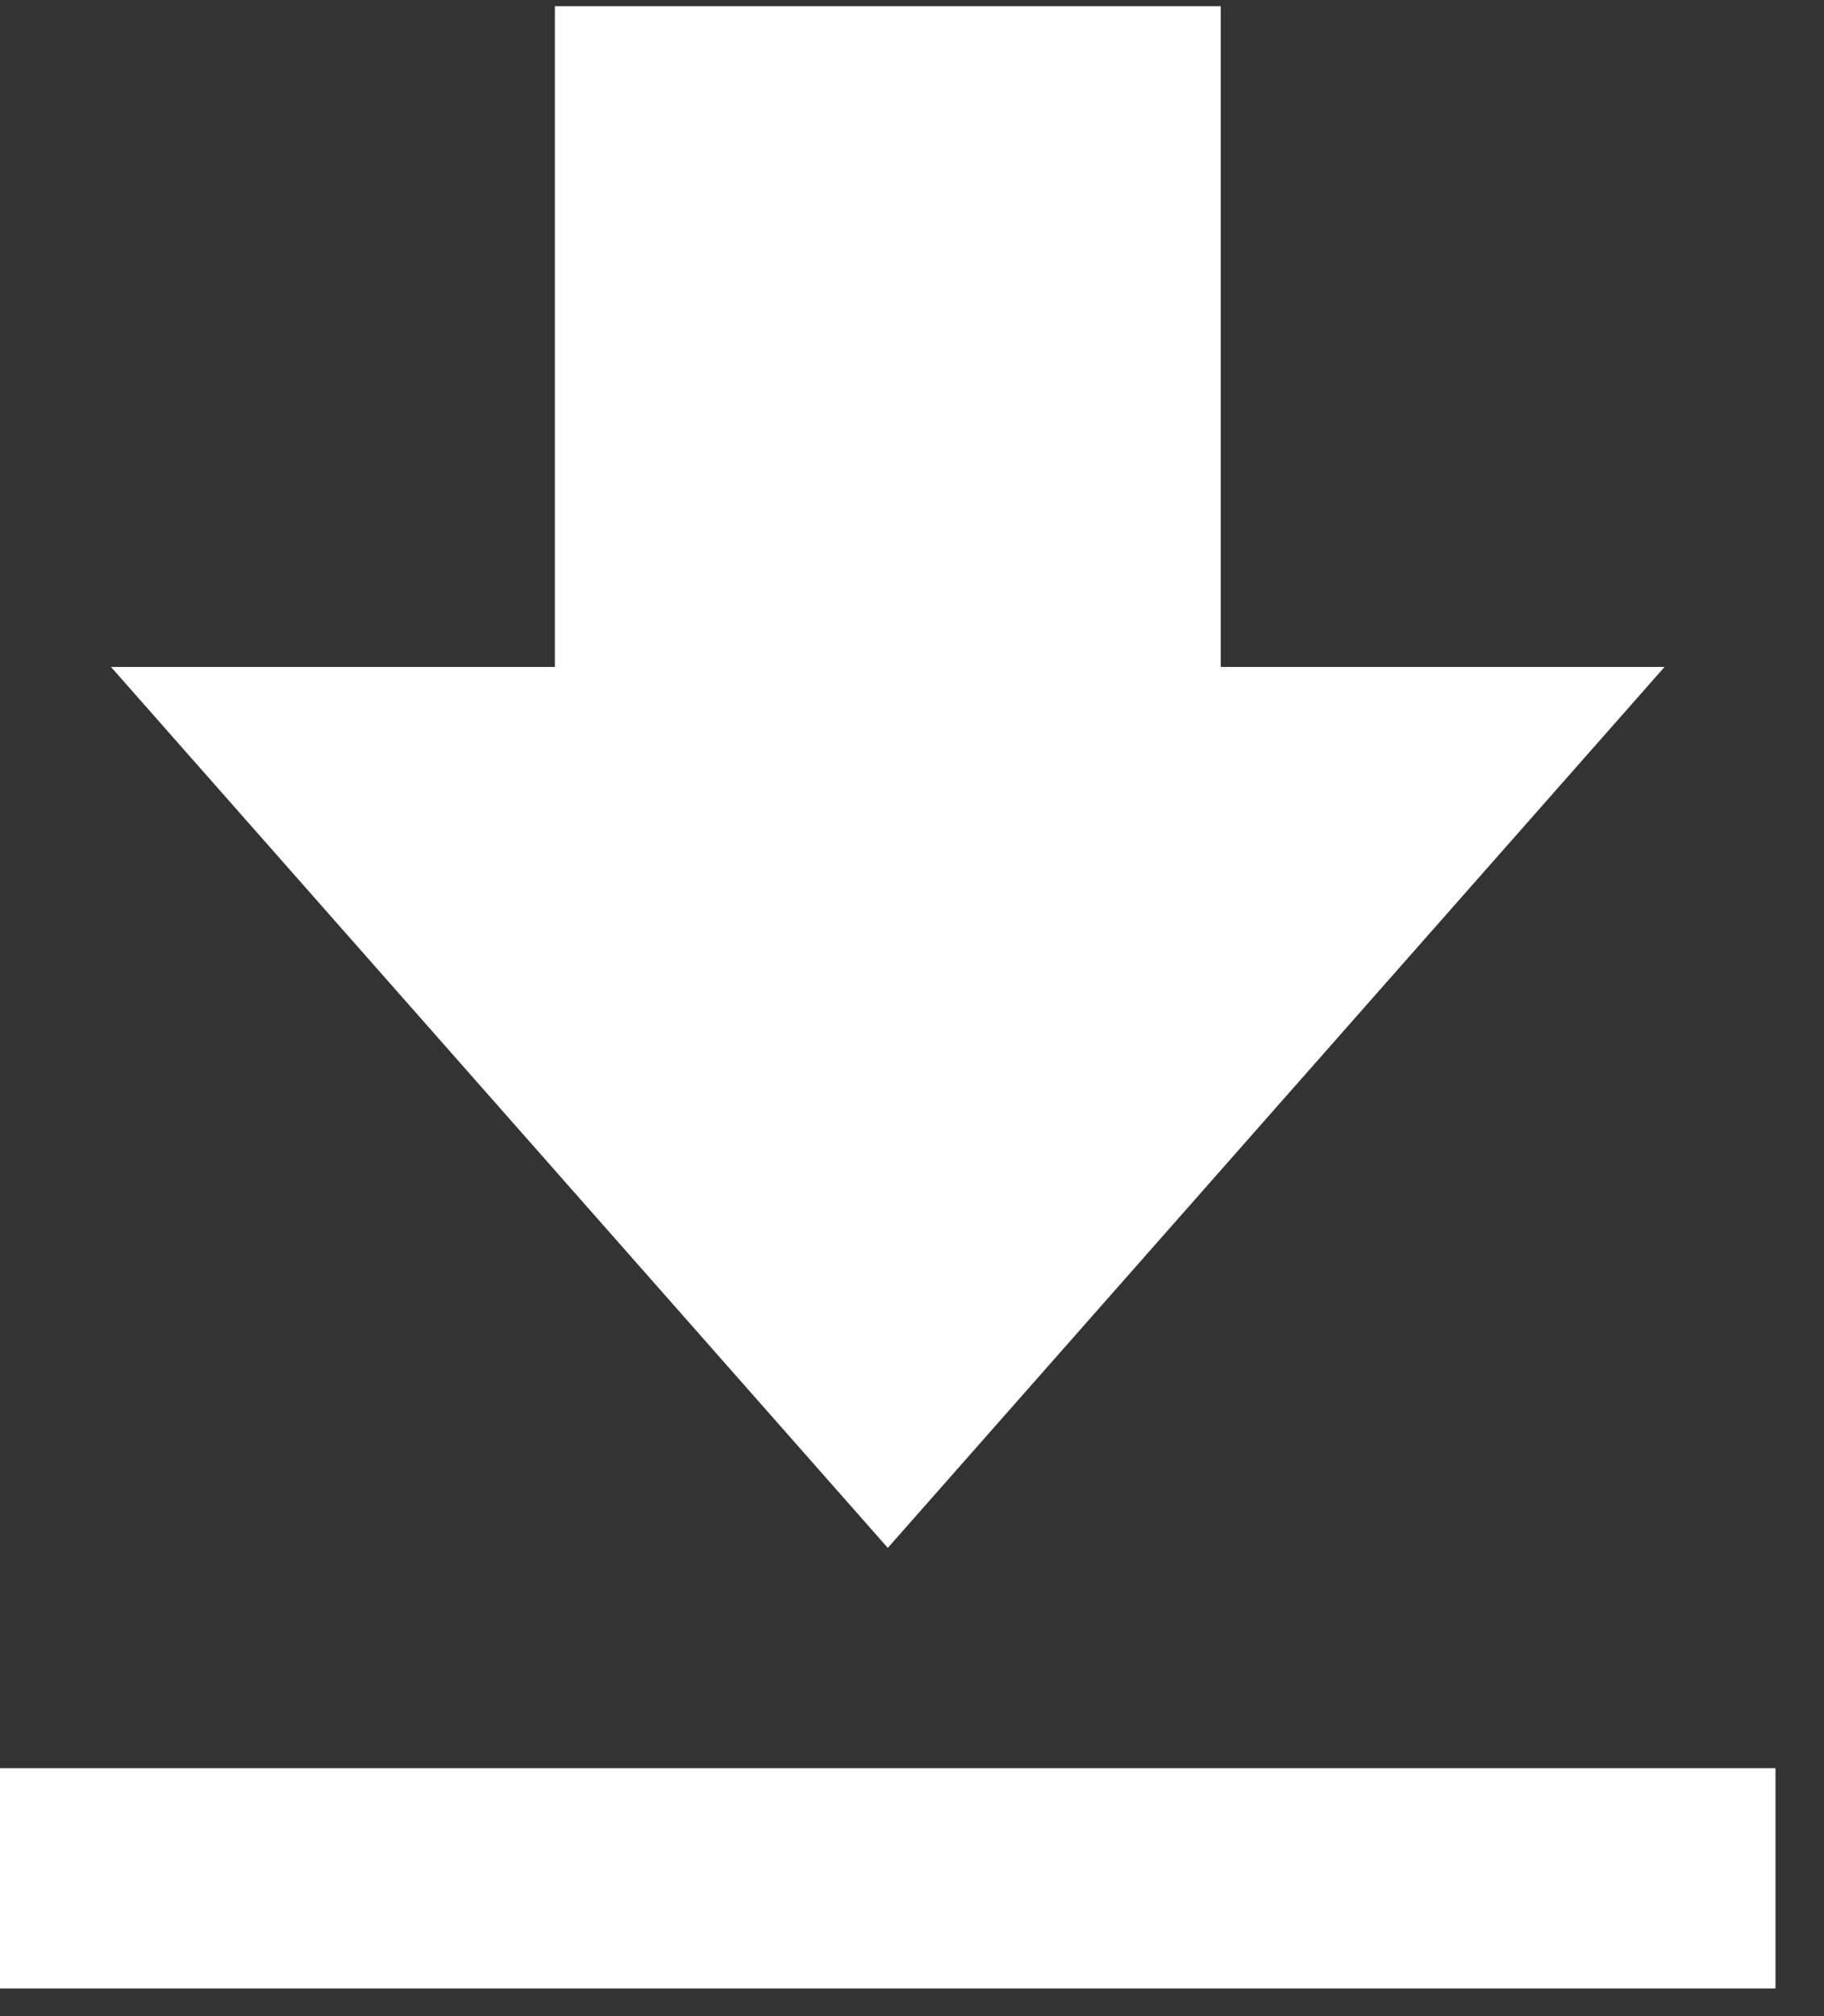 <svg width="19" height="21" viewBox="0 0 19 21" fill="none" xmlns="http://www.w3.org/2000/svg">
<rect x="0" y="0" width="19" height="21" fill="#333333" stroke="none"/>
<path d="M17.339 6.947H12.716V0.065H5.78V6.947H1.156L9.248 16.123L17.339 6.947ZM0 18.418H18.495V20.712H0V18.418Z" fill="white"/>
</svg>
